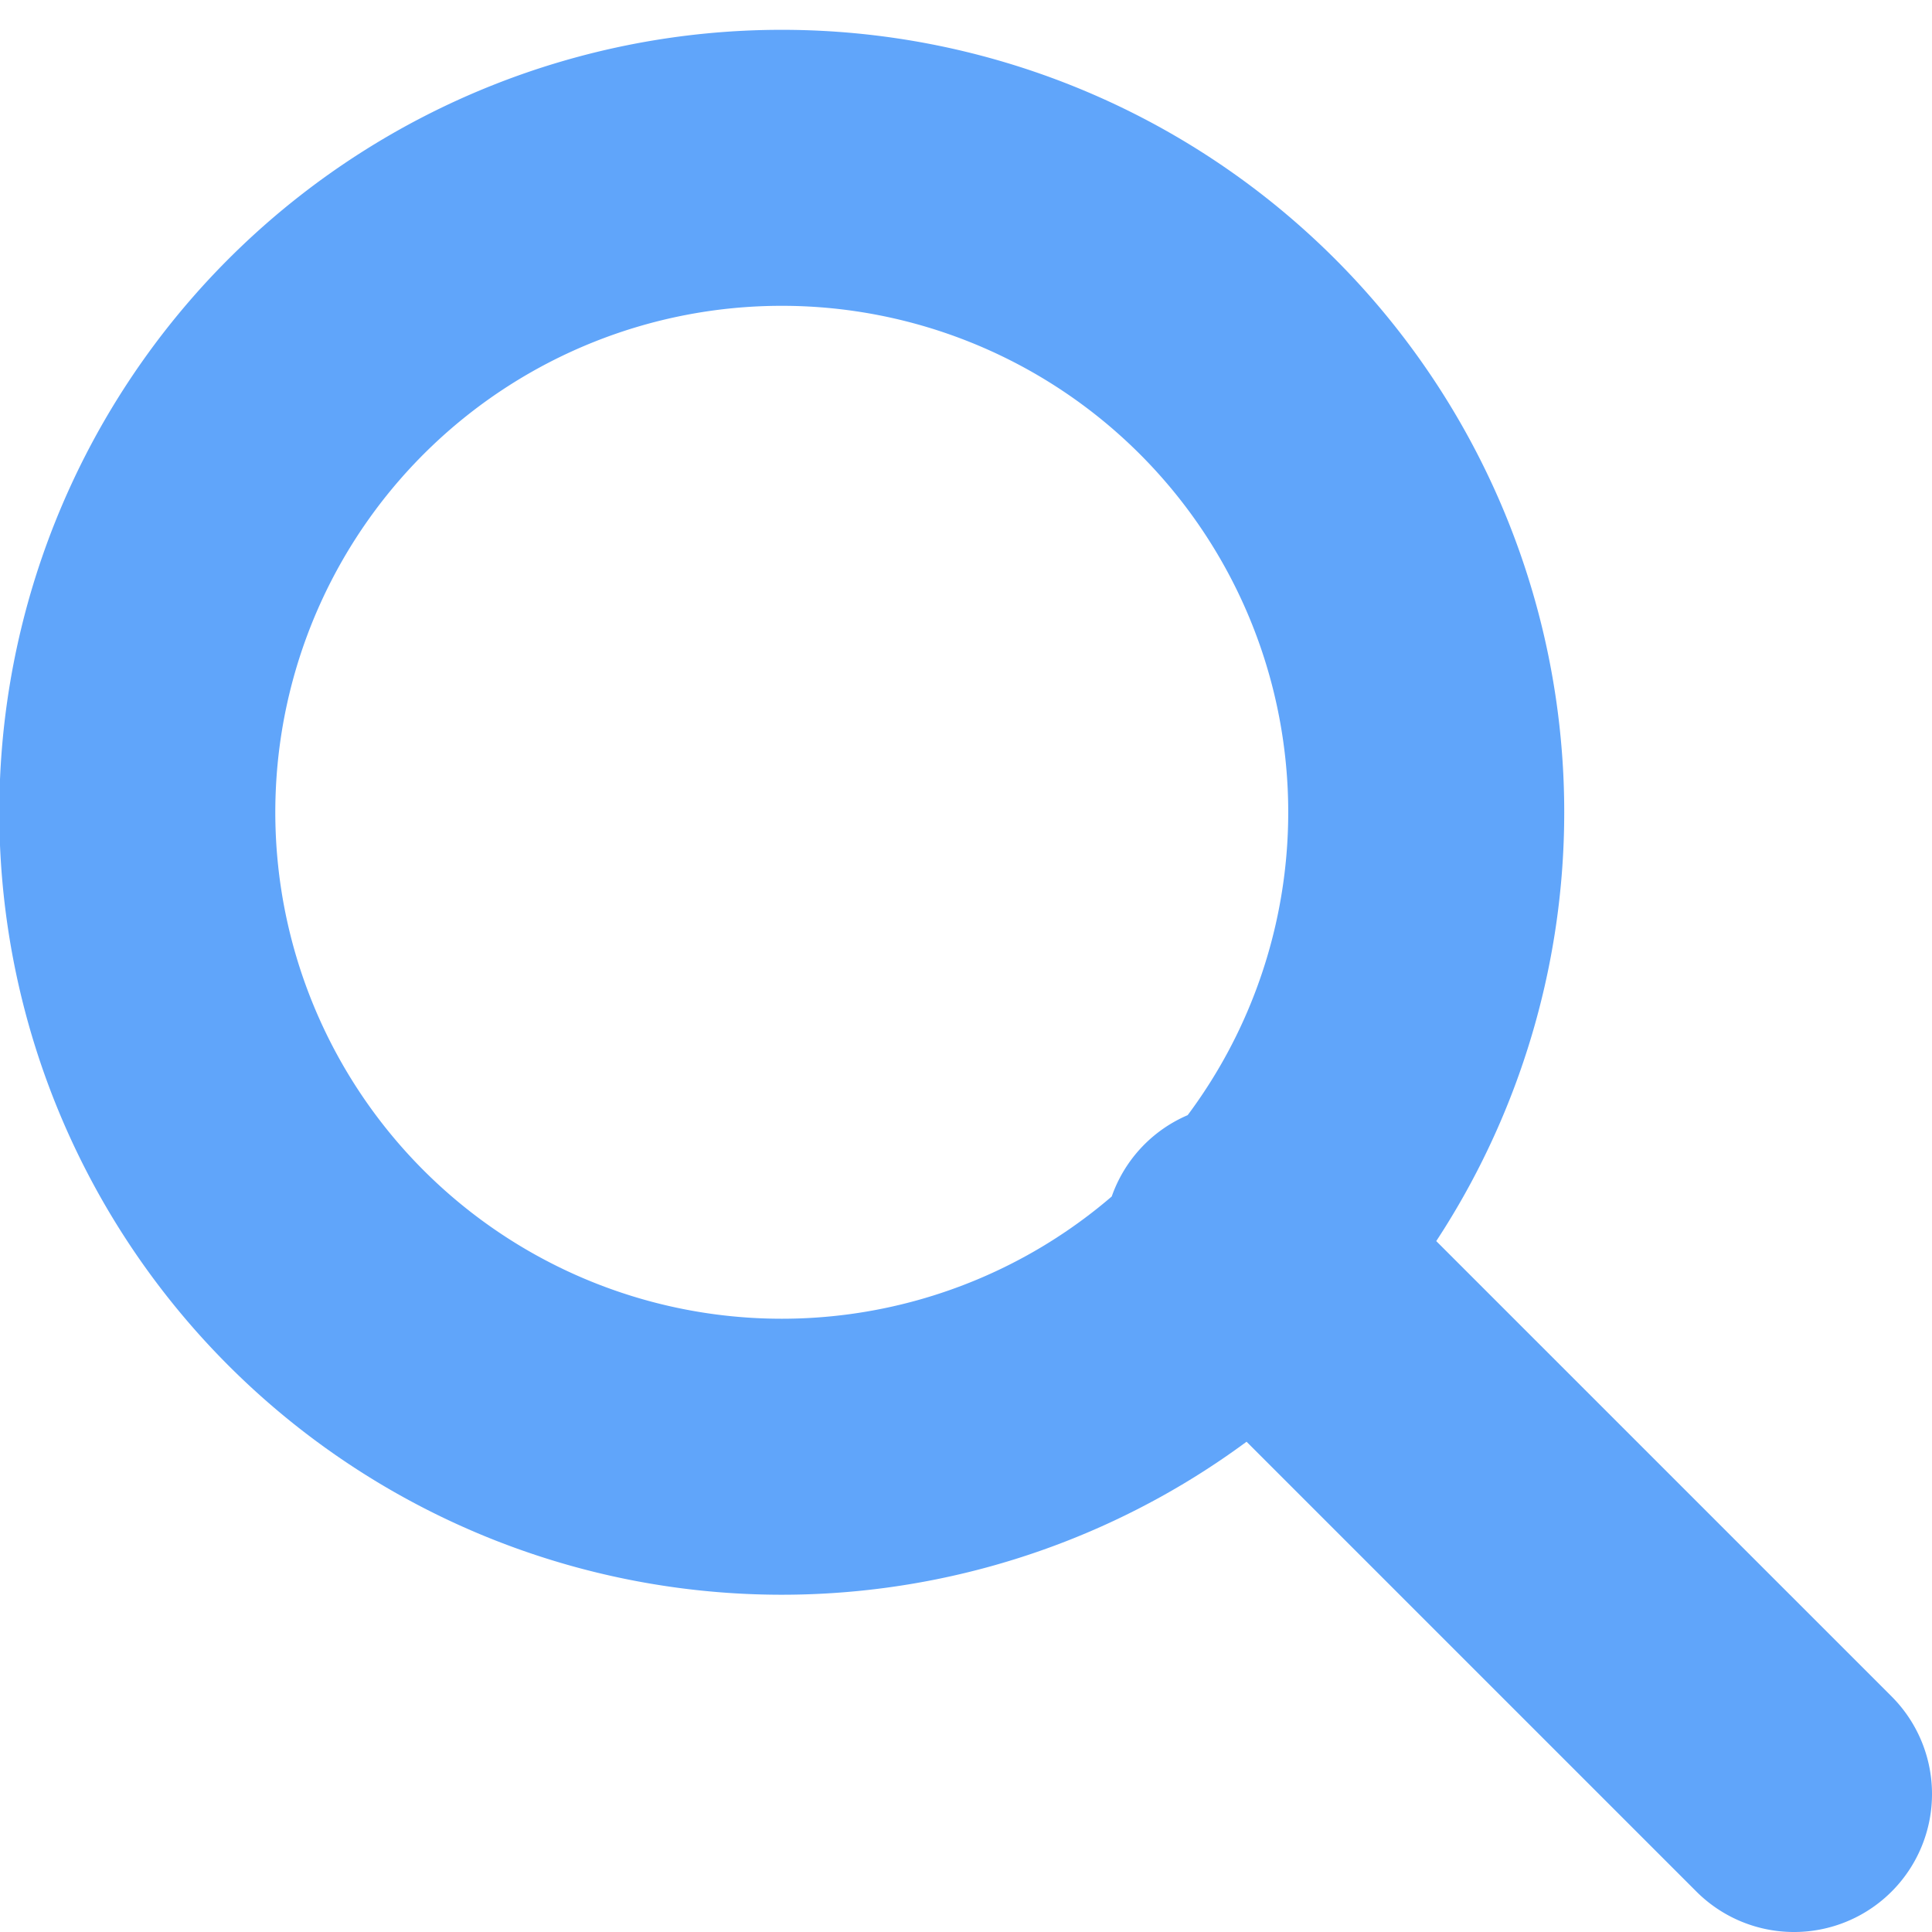 <svg xmlns="http://www.w3.org/2000/svg" fill="none" viewBox="0 0 14 14"><path stroke="#60A5FA" stroke-linecap="round" stroke-linejoin="round" stroke-width="2" d="M13 13 9 9l4 4Zm-2.67-7.33a4.67 4.67 0 1 1-9.33 0 4.67 4.67 0 0 1 9.33 0Z"/></svg>